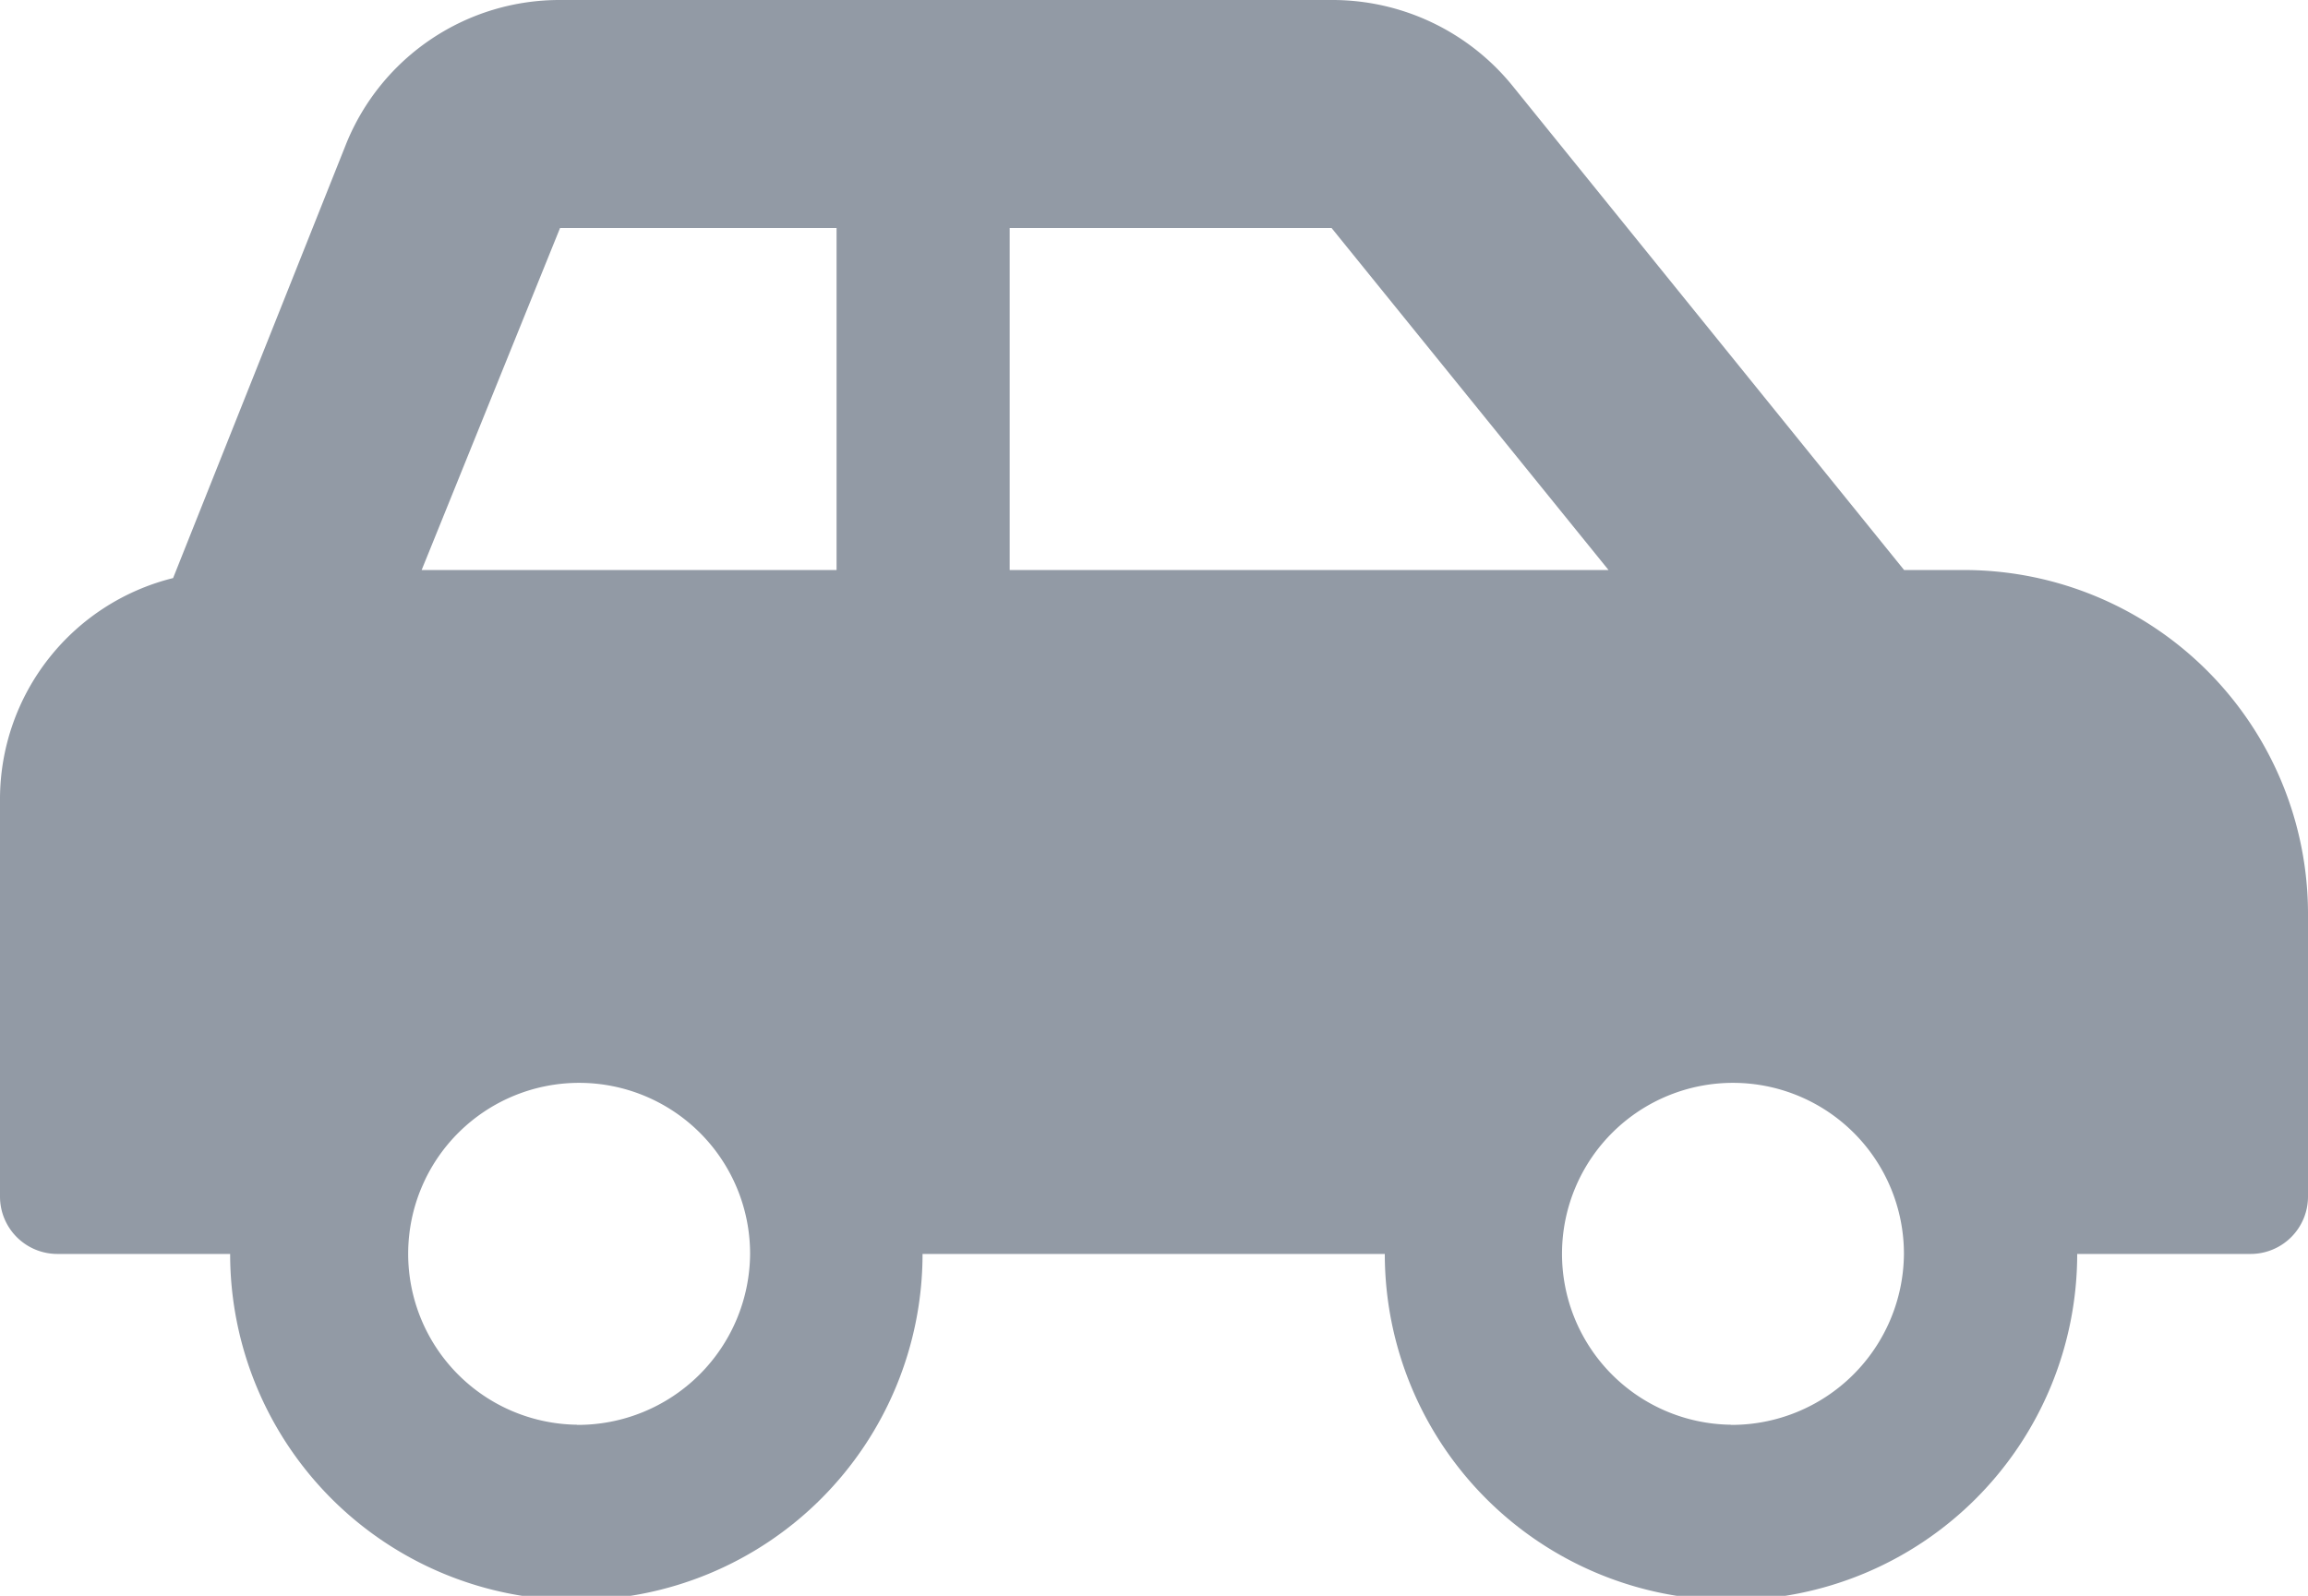 <svg xmlns="http://www.w3.org/2000/svg" width="14.04" height="9.709" viewBox="0 0 14.04 9.709">
  <path id="Icon_awesome-car-side" data-name="Icon awesome-car-side" d="M11.934,5.718h-.351L9.2,2.771A1.411,1.411,0,0,0,8.1,2.25H3.407a1.4,1.4,0,0,0-1.3.872L1.053,5.767A1.387,1.387,0,0,0,0,7.1V9.532a.349.349,0,0,0,.351.347H1.4a2.106,2.106,0,0,0,4.212,0H8.424a2.106,2.106,0,0,0,4.212,0h1.053a.349.349,0,0,0,.351-.347V7.8A2.093,2.093,0,0,0,11.934,5.718Zm-8.424,5.2a1.04,1.04,0,1,1,1.053-1.04A1.048,1.048,0,0,1,3.51,10.919Zm1.579-5.2H2.565l.842-2.081H5.089Zm1.053,0V3.637H8.1L9.785,5.718Zm4.387,5.2a1.04,1.04,0,1,1,1.053-1.04A1.048,1.048,0,0,1,10.53,10.919Z" transform="translate(0 -2.25)" fill="#929aa5"/>
</svg>
